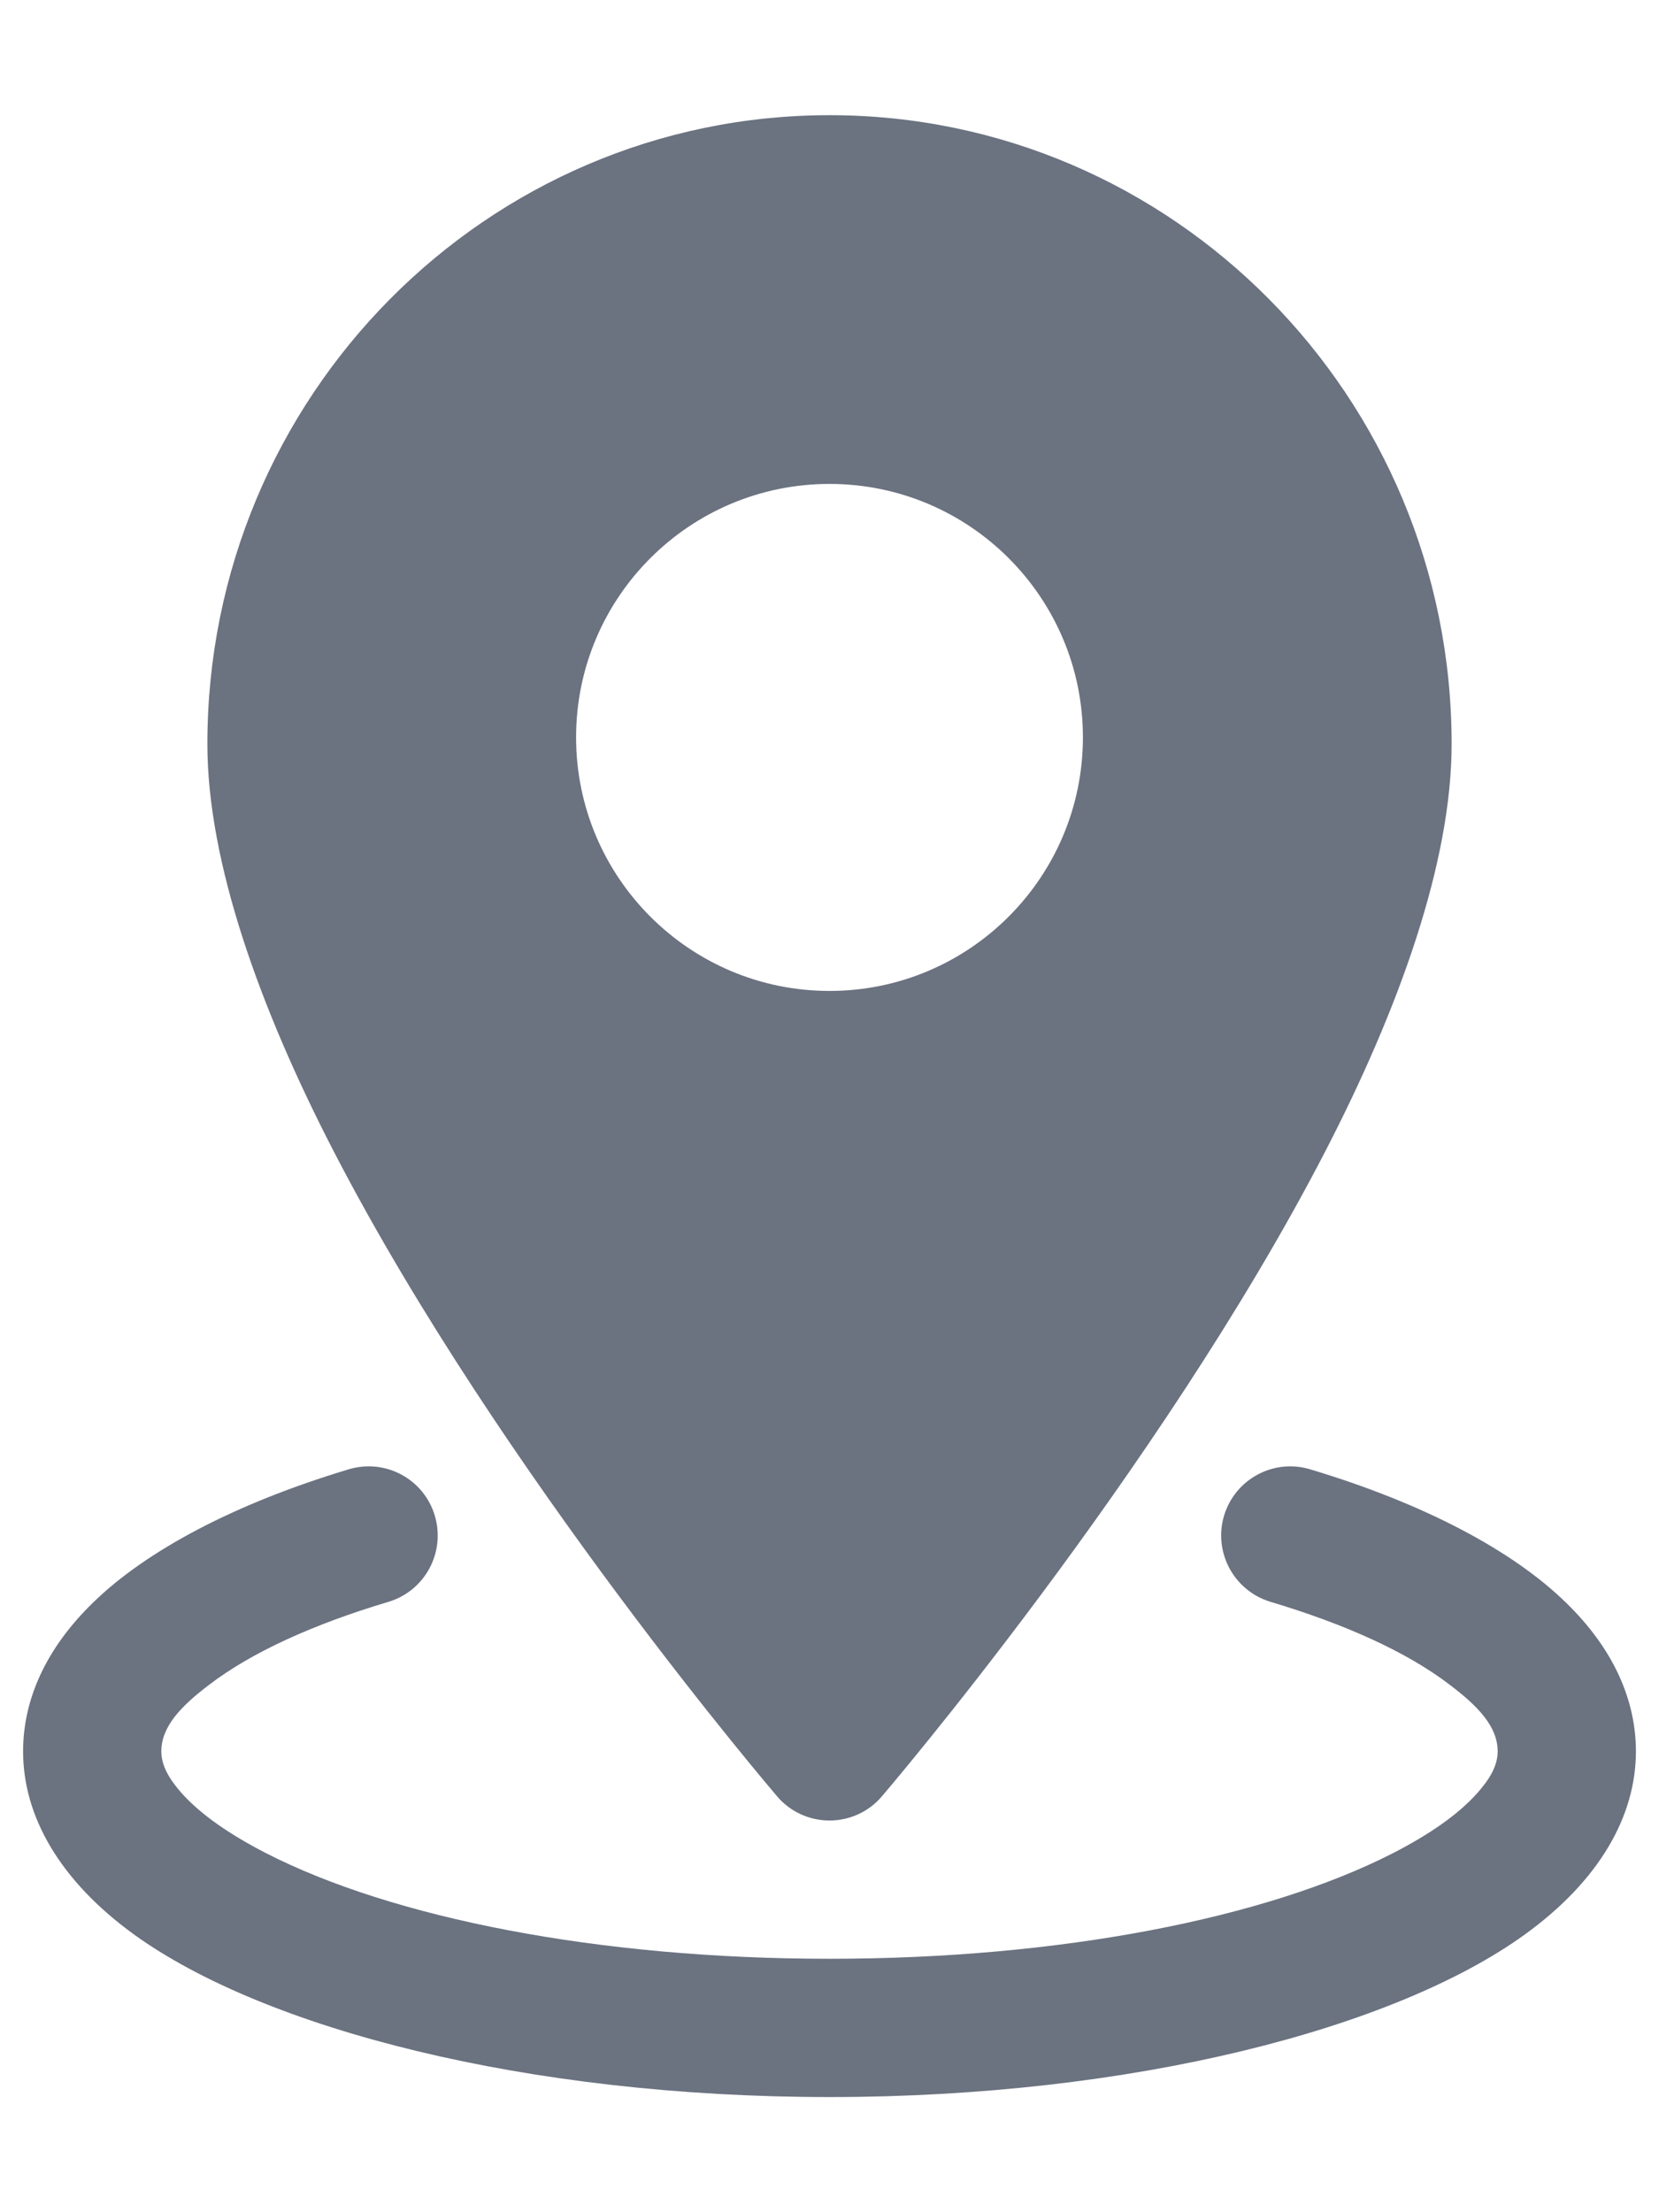 <svg width="12" height="16" viewBox="0 0 12 16" fill="none" xmlns="http://www.w3.org/2000/svg">
<path fill-rule="evenodd" clip-rule="evenodd" d="M6 0.833C3.518 0.833 1.5 2.869 1.5 5.381C1.5 6.231 1.875 7.287 2.42 8.339C3.621 10.657 5.621 12.992 5.621 12.992C5.715 13.103 5.854 13.167 6 13.167C6.146 13.167 6.285 13.103 6.379 12.992C6.379 12.992 8.379 10.657 9.58 8.339C10.125 7.287 10.5 6.231 10.5 5.381C10.5 2.869 8.482 0.833 6 0.833ZM6 3.5C4.988 3.5 4.167 4.321 4.167 5.333C4.167 6.345 4.988 7.167 6 7.167C7.012 7.167 7.833 6.345 7.833 5.333C7.833 4.321 7.012 3.5 6 3.5Z" fill="#6B7280"/>
<path fill-rule="evenodd" clip-rule="evenodd" d="M9.189 11.585C9.731 11.747 10.178 11.949 10.486 12.185C10.687 12.337 10.833 12.485 10.833 12.667C10.833 12.773 10.773 12.87 10.687 12.967C10.546 13.126 10.336 13.269 10.076 13.403C9.157 13.873 7.672 14.167 6 14.167C4.328 14.167 2.842 13.873 1.924 13.403C1.664 13.269 1.454 13.126 1.312 12.967C1.227 12.87 1.167 12.773 1.167 12.667C1.167 12.485 1.313 12.337 1.513 12.185C1.822 11.949 2.268 11.747 2.811 11.585C3.075 11.505 3.224 11.226 3.145 10.962C3.066 10.697 2.787 10.547 2.522 10.627C1.697 10.875 1.056 11.216 0.671 11.593C0.332 11.923 0.167 12.292 0.167 12.667C0.167 13.135 0.431 13.601 0.969 13.991C1.913 14.673 3.809 15.167 6 15.167C8.191 15.167 10.086 14.673 11.03 13.991C11.569 13.601 11.833 13.135 11.833 12.667C11.833 12.292 11.668 11.923 11.329 11.593C10.944 11.216 10.303 10.875 9.477 10.627C9.213 10.547 8.934 10.697 8.854 10.962C8.775 11.226 8.925 11.505 9.189 11.585Z" fill="#6B7280"/>
</svg>
